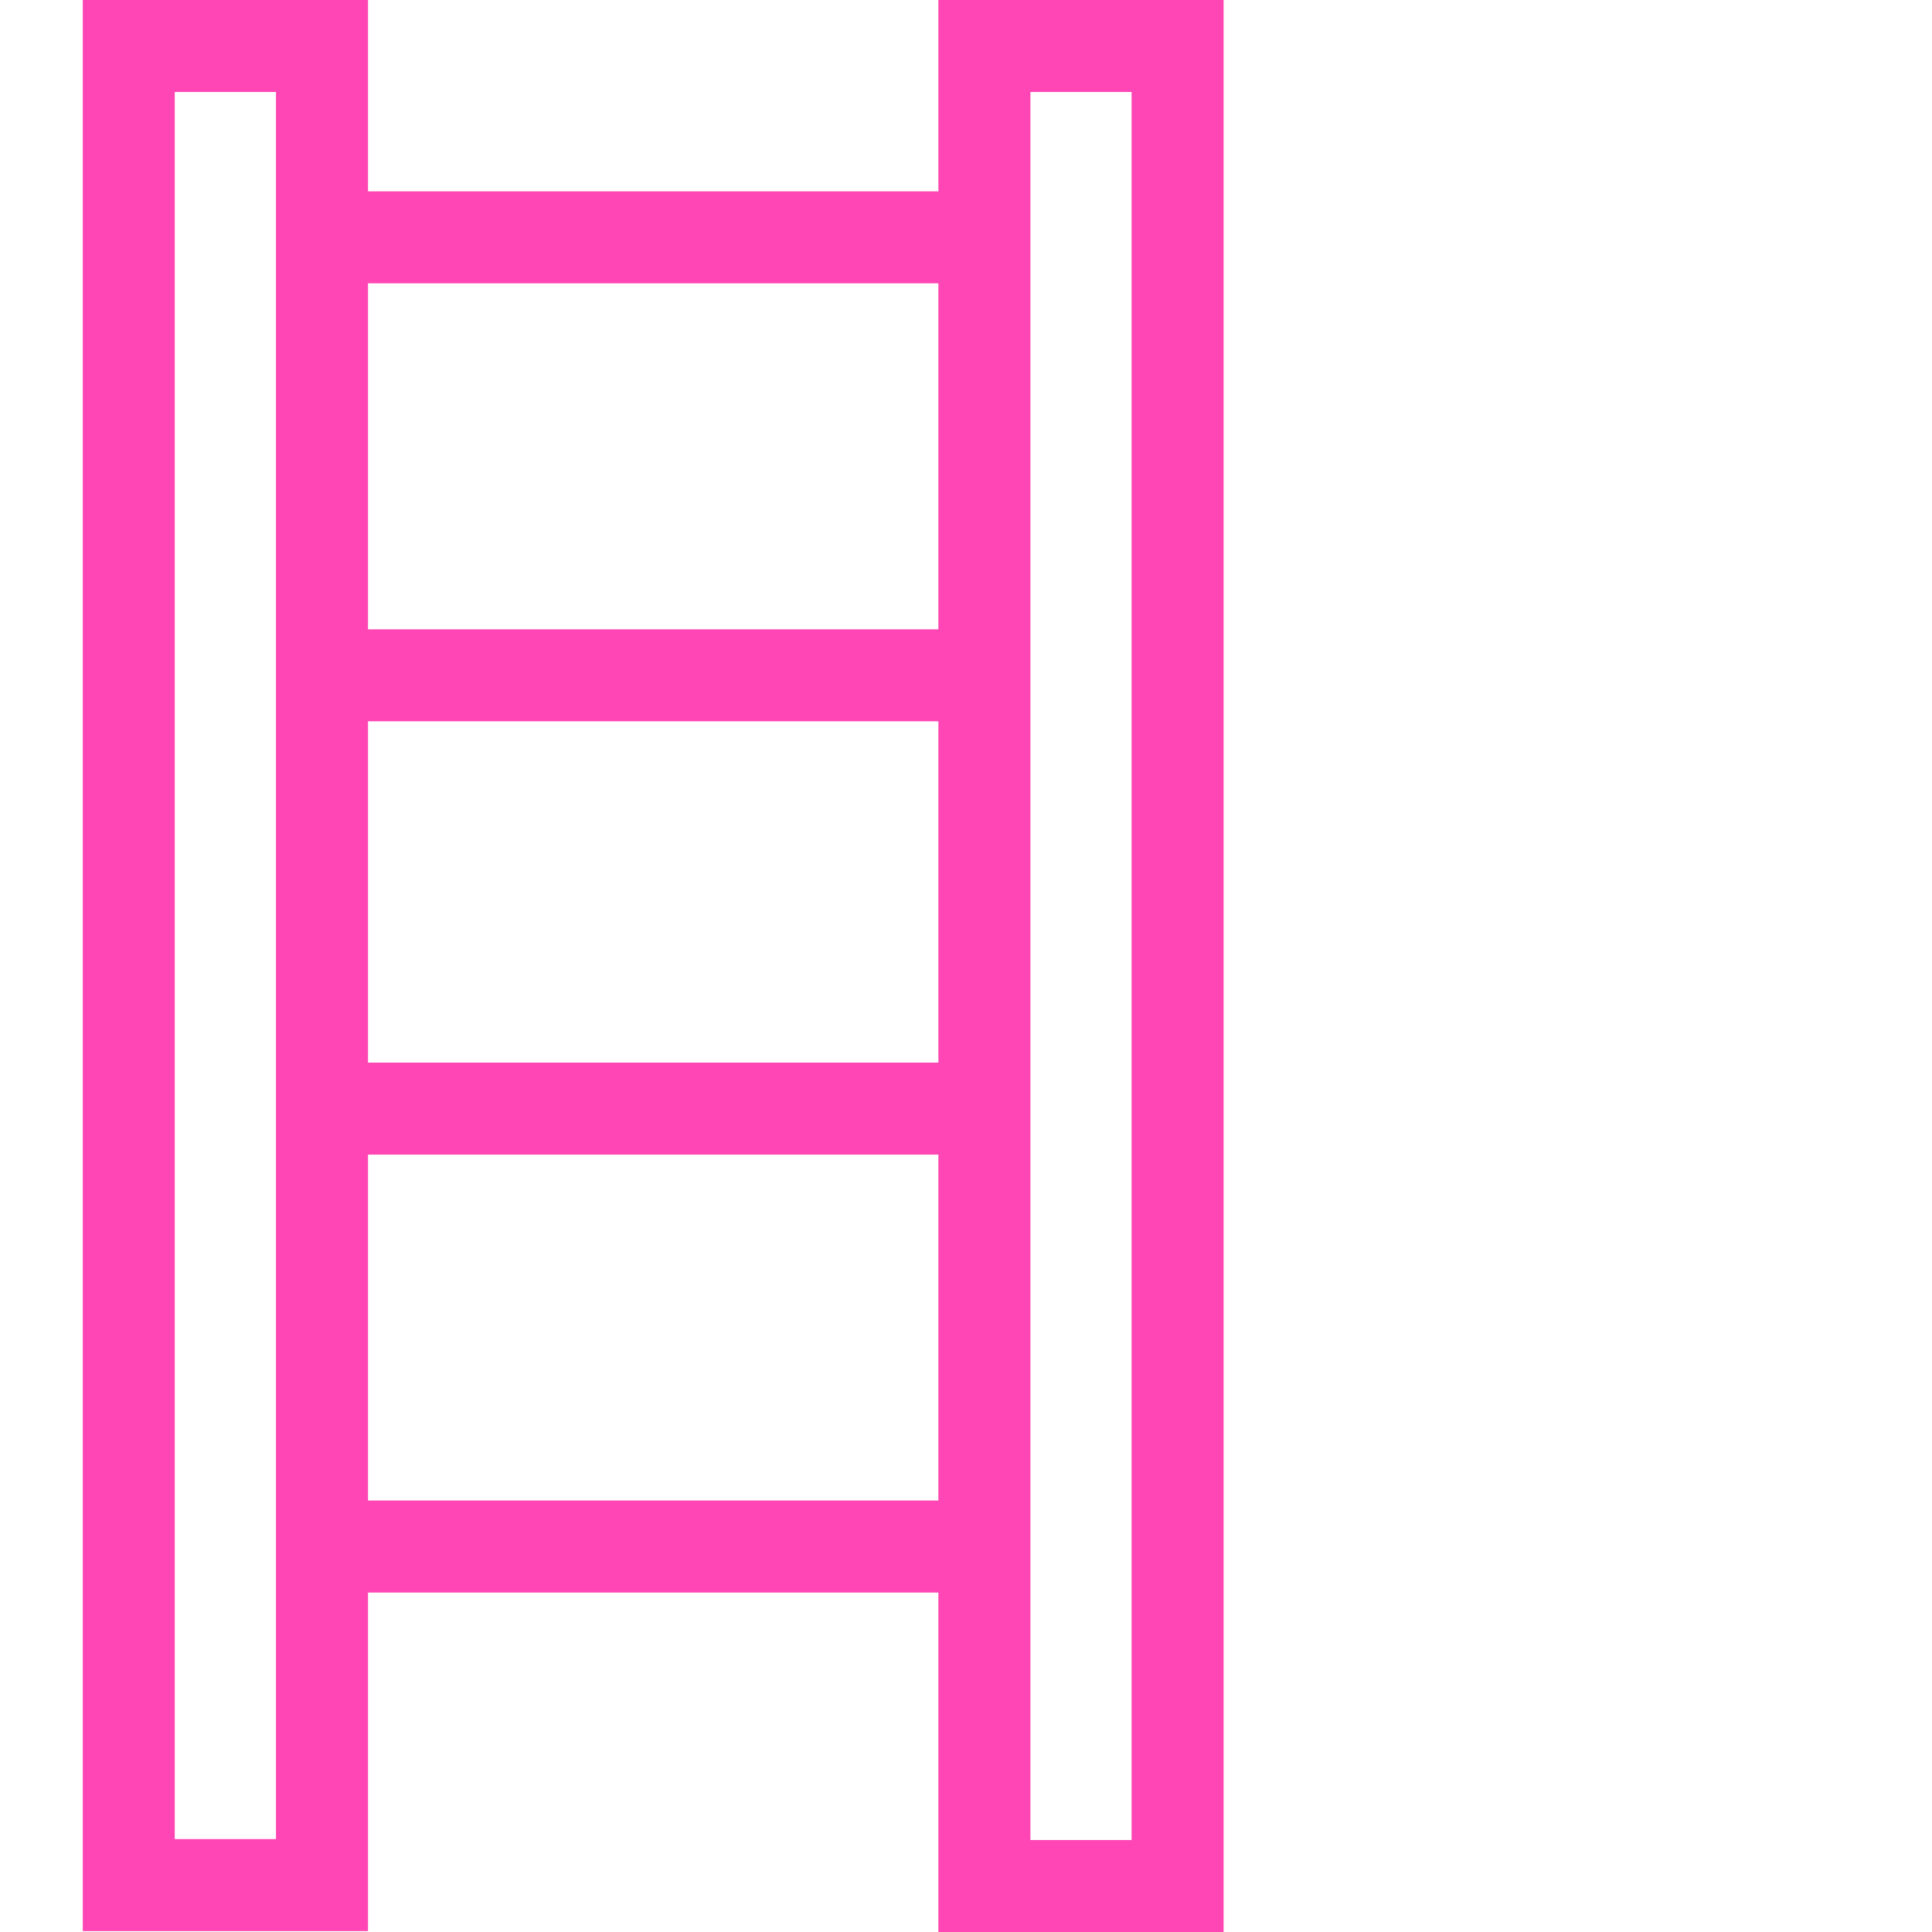 <svg version="1.1" xmlns="http://www.w3.org/2000/svg" style="fill:rgba(0,0,0,1.0)" width="256" height="256" viewBox="0 0 30.0 32.812"><path fill="rgb(255, 70, 180)" d="M14.531 32.812 L14.531 -0 L19.375 -0 L19.375 32.812 Z M16.094 31.25 L17.812 31.25 L17.812 1.562 L16.094 1.562 Z M3.281 29.562 L3.281 25.484 L16.094 25.484 L16.094 29.562 Z M4.844 28 L14.531 28 L14.531 27.047 L4.844 27.047 Z M0 32.797 L0 -0 L4.844 -0 L4.844 32.797 Z M1.562 31.234 L3.281 31.234 L3.281 1.562 L1.562 1.562 Z M3.281 22.125 L3.281 18.047 L16.094 18.047 L16.094 22.125 Z M4.844 20.562 L14.531 20.562 L14.531 19.609 L4.844 19.609 Z M3.281 3.25 L16.094 3.25 L16.094 7.328 L3.281 7.328 Z M4.844 4.812 L4.844 5.766 L14.531 5.766 L14.531 4.812 Z M3.281 10.688 L16.094 10.688 L16.094 14.766 L3.281 14.766 Z M4.844 12.25 L4.844 13.203 L14.531 13.203 L14.531 12.25 Z M30 27.344" /></svg>